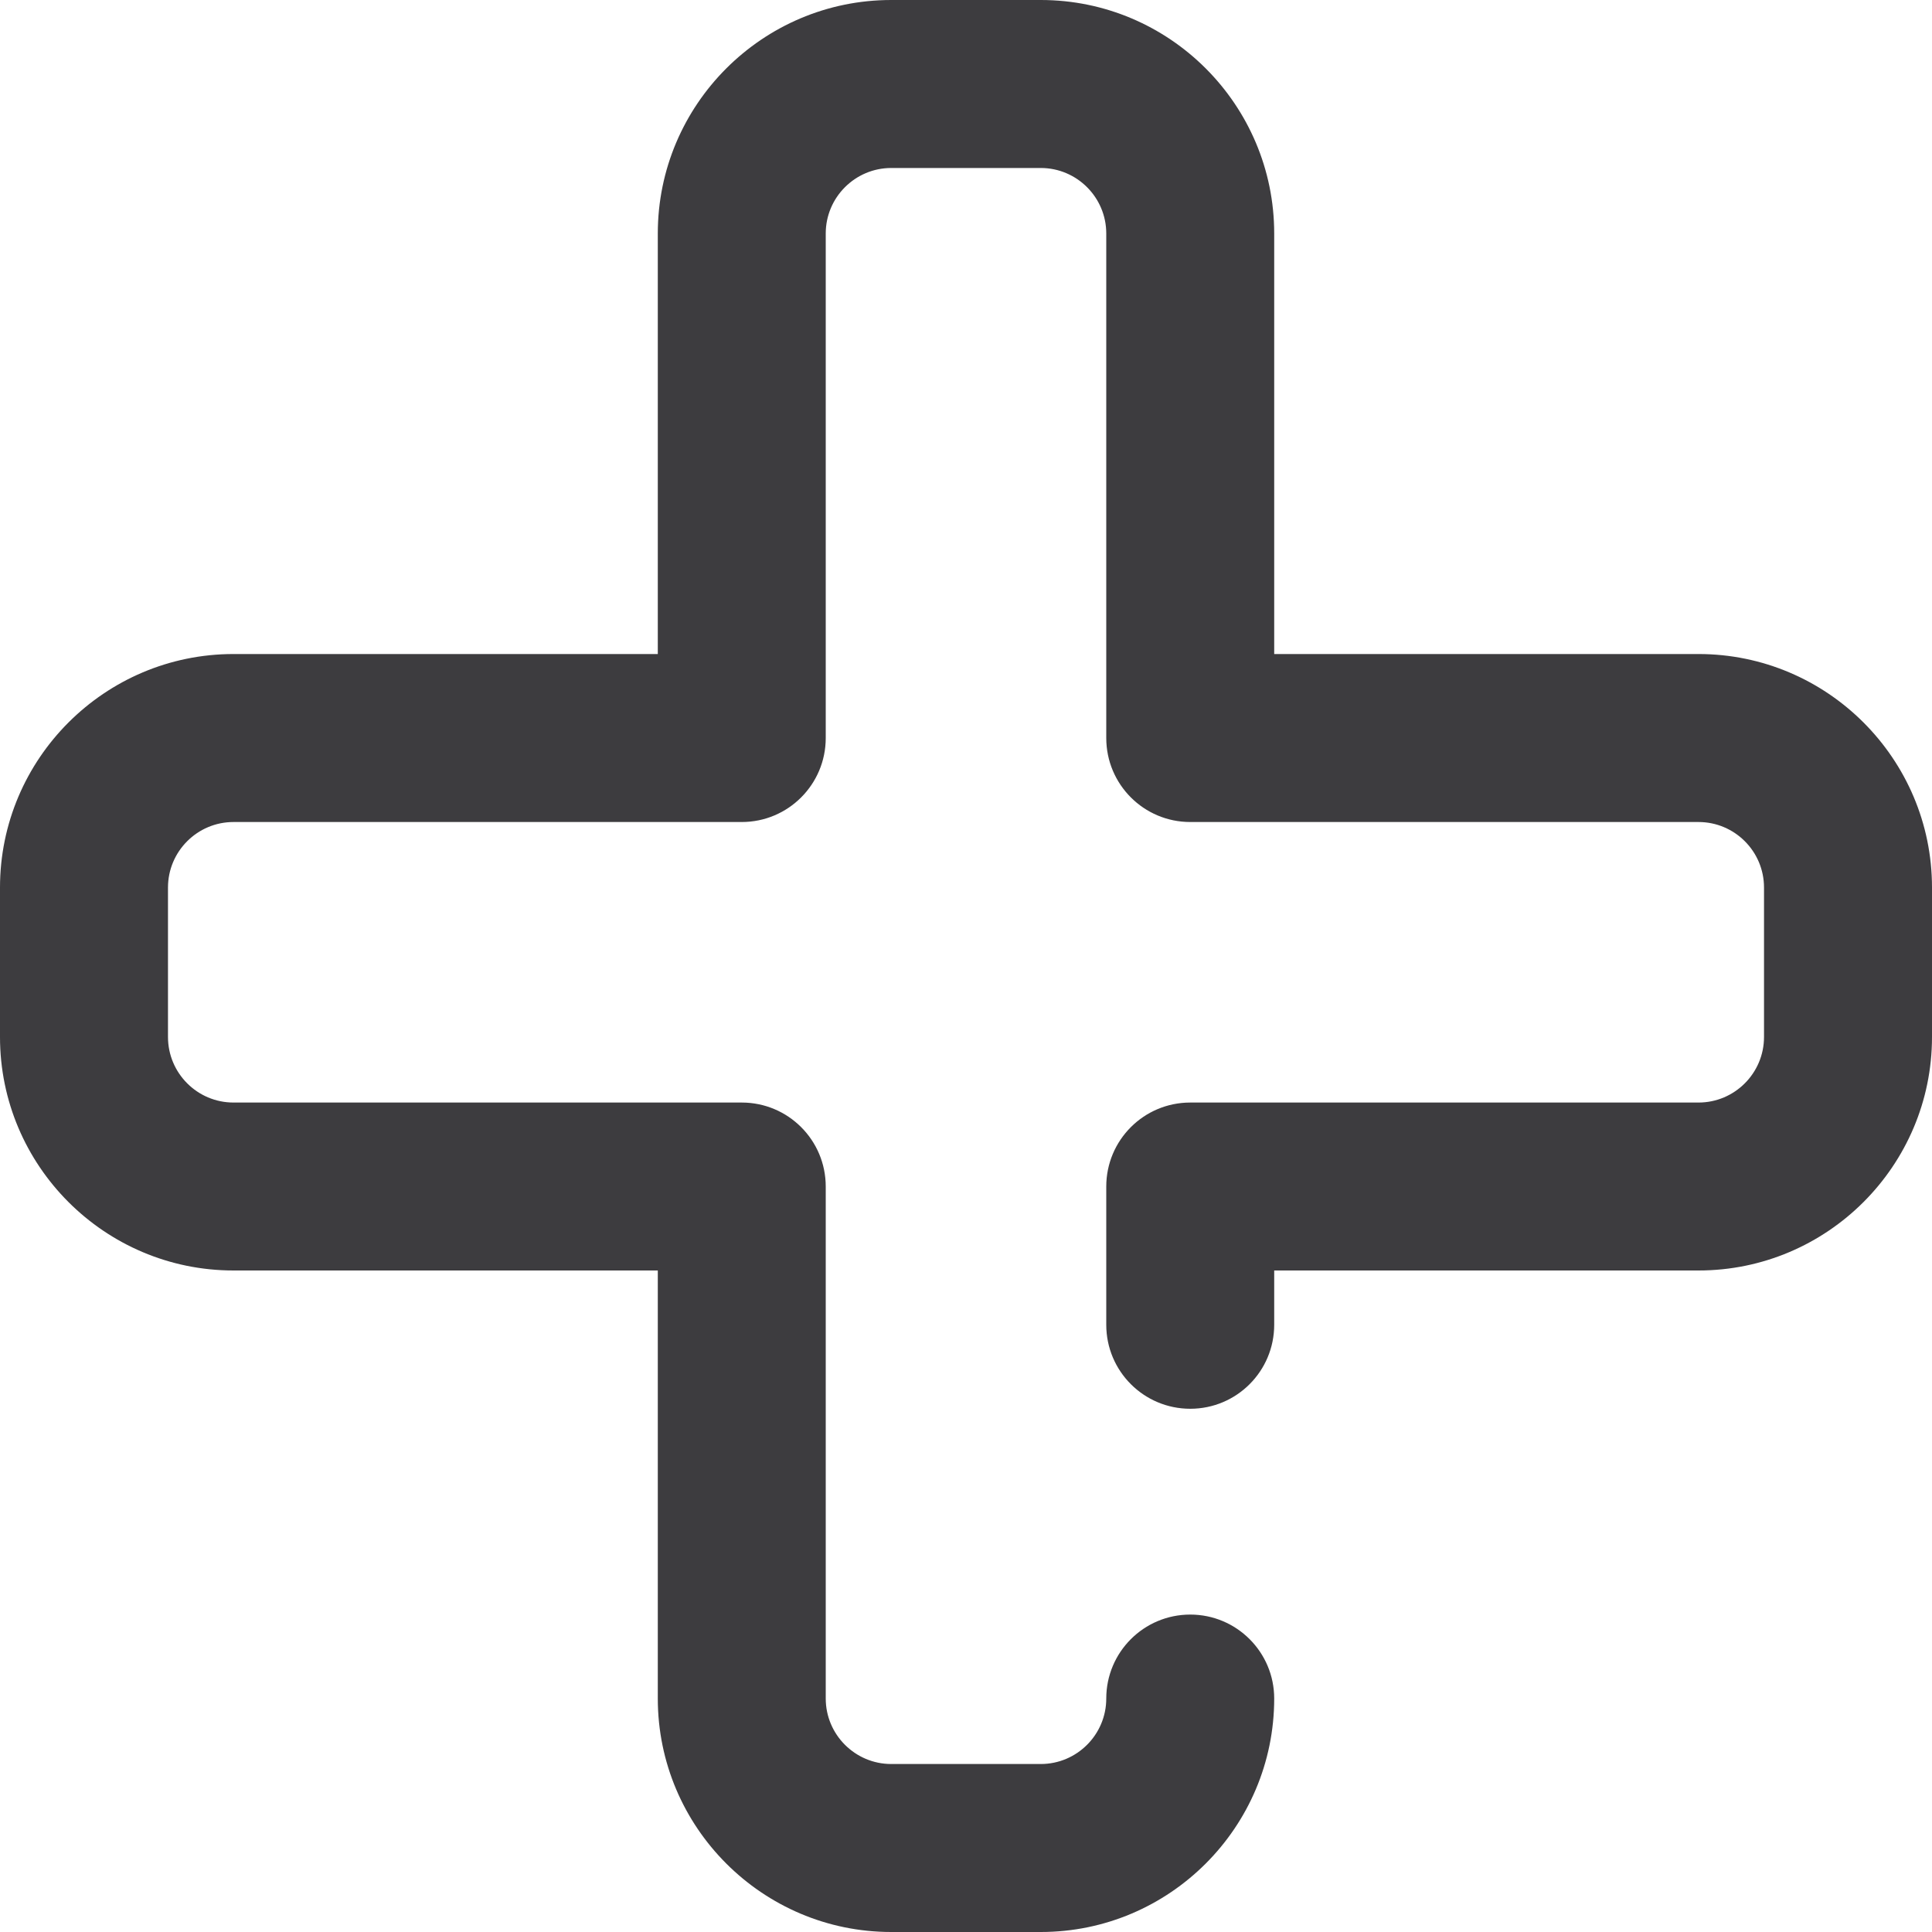 <svg width="40" height="40" viewBox="0 0 40 40" fill="none" xmlns="http://www.w3.org/2000/svg">
<path d="M21.548 40H18.452C15.787 40 13.619 37.831 13.619 35.166V26.304H4.834C2.168 26.304 0 24.136 0 21.47V18.375C0 15.71 2.168 13.541 4.834 13.541H13.619V4.834C13.619 2.168 15.787 0 18.452 0H21.548C24.213 0 26.381 2.168 26.381 4.834V13.541H35.166C37.831 13.541 40 15.71 40 18.375V21.47C40 24.136 37.831 26.304 35.166 26.304H26.381V27.428C26.381 28.389 25.603 29.167 24.643 29.167C23.682 29.167 22.904 28.389 22.904 27.428V24.566C22.904 23.605 23.682 22.827 24.643 22.827H35.166C35.914 22.827 36.522 22.218 36.522 21.47V18.375C36.522 17.627 35.914 17.019 35.166 17.019H24.643C23.682 17.019 22.904 16.24 22.904 15.28V4.834C22.904 4.086 22.295 3.478 21.548 3.478H18.452C17.705 3.478 17.096 4.086 17.096 4.834V15.28C17.096 16.24 16.318 17.019 15.357 17.019H4.834C4.086 17.019 3.478 17.627 3.478 18.375V21.47C3.478 22.218 4.086 22.827 4.834 22.827H15.357C16.318 22.827 17.096 23.605 17.096 24.566V35.166C17.096 35.914 17.705 36.522 18.452 36.522H21.548C22.295 36.522 22.904 35.914 22.904 35.166C22.904 34.206 23.682 33.428 24.643 33.428C25.603 33.428 26.381 34.206 26.381 35.166C26.381 37.831 24.213 40 21.548 40V40Z" fill="#3D3C3F"/>
</svg>
